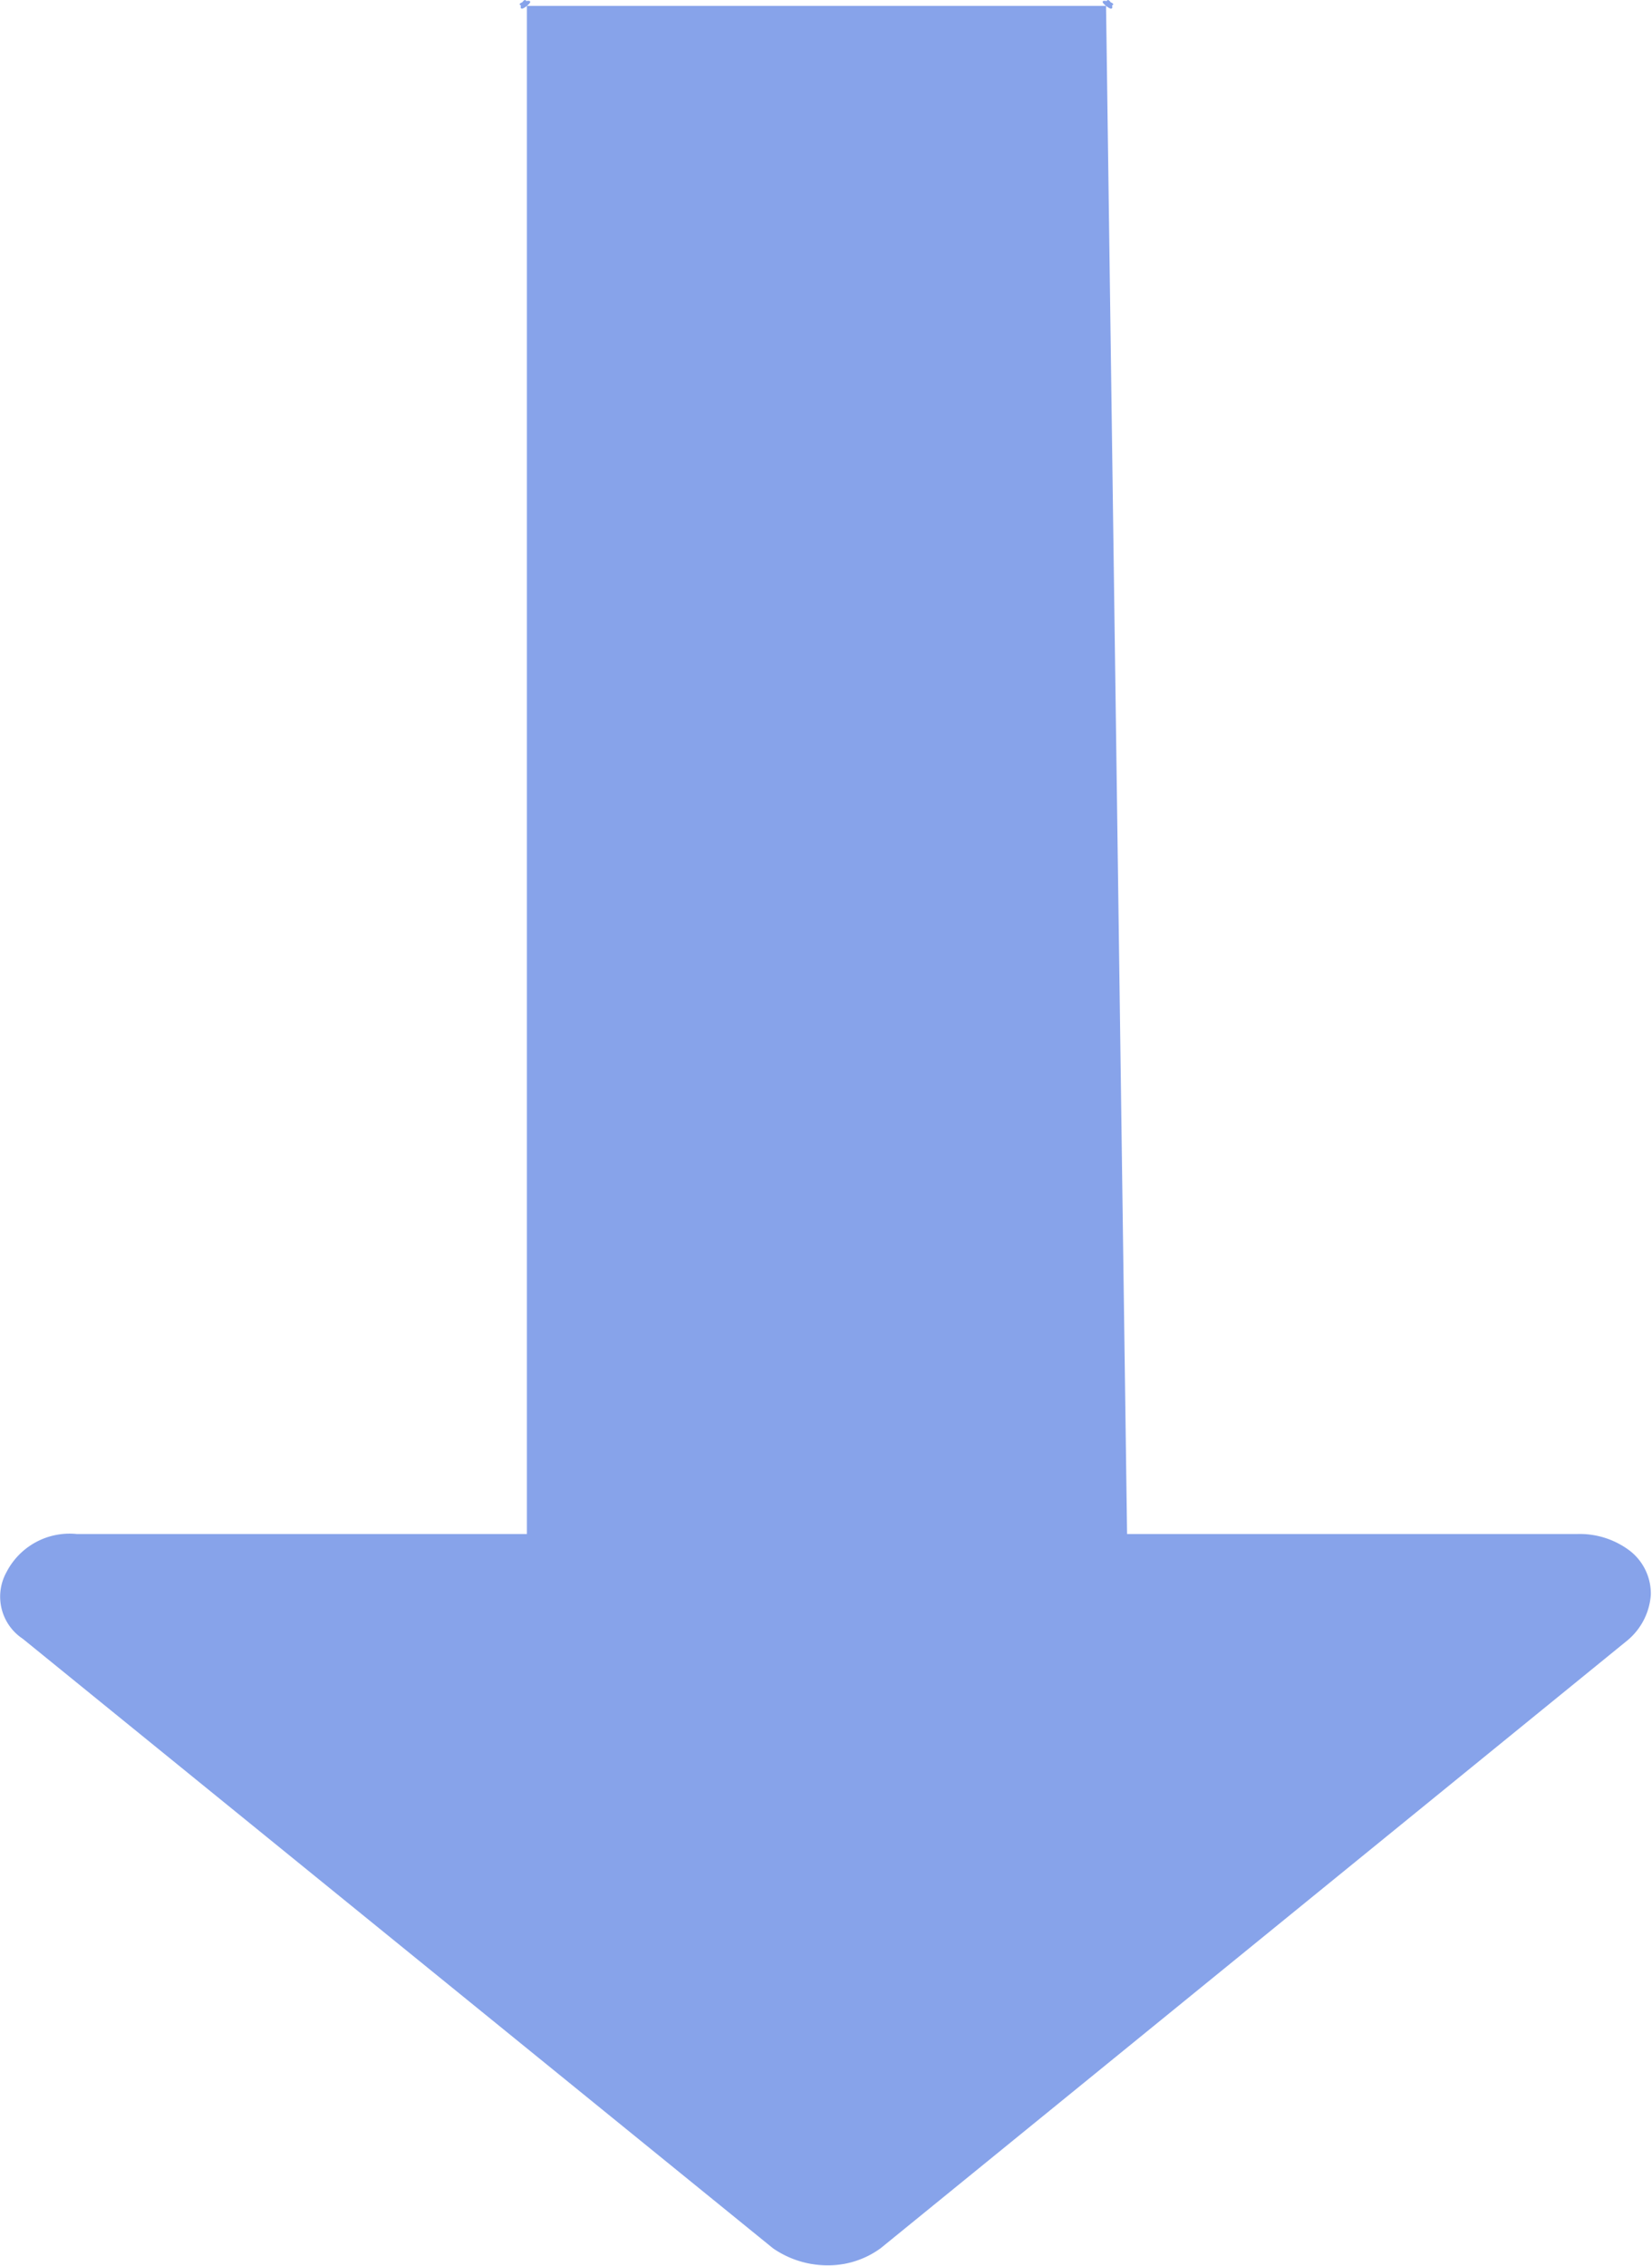 <svg xmlns="http://www.w3.org/2000/svg" width="8.406" height="11.525" viewBox="0 0 8.406 11.525">
  <path id="Path_2219" data-name="Path 2219" d="M12.482,13.648h-2.29l-.107-7.773c0-.09.072.058,0,0s.111,0,0,0H7.138c-.111,0,.071-.058,0,0s0-.09,0,0v7.773H4.848a.361.361,0,0,0-.358.194.257.257,0,0,0,.083.339l3.817,3.1a.489.489,0,0,0,.274.087.454.454,0,0,0,.274-.087l3.8-3.092a.332.332,0,0,0,.119-.232.276.276,0,0,0-.107-.224A.422.422,0,0,0,12.482,13.648Z" transform="translate(-4.457 -5.845)" fill="#87a3ea"/>
</svg>
